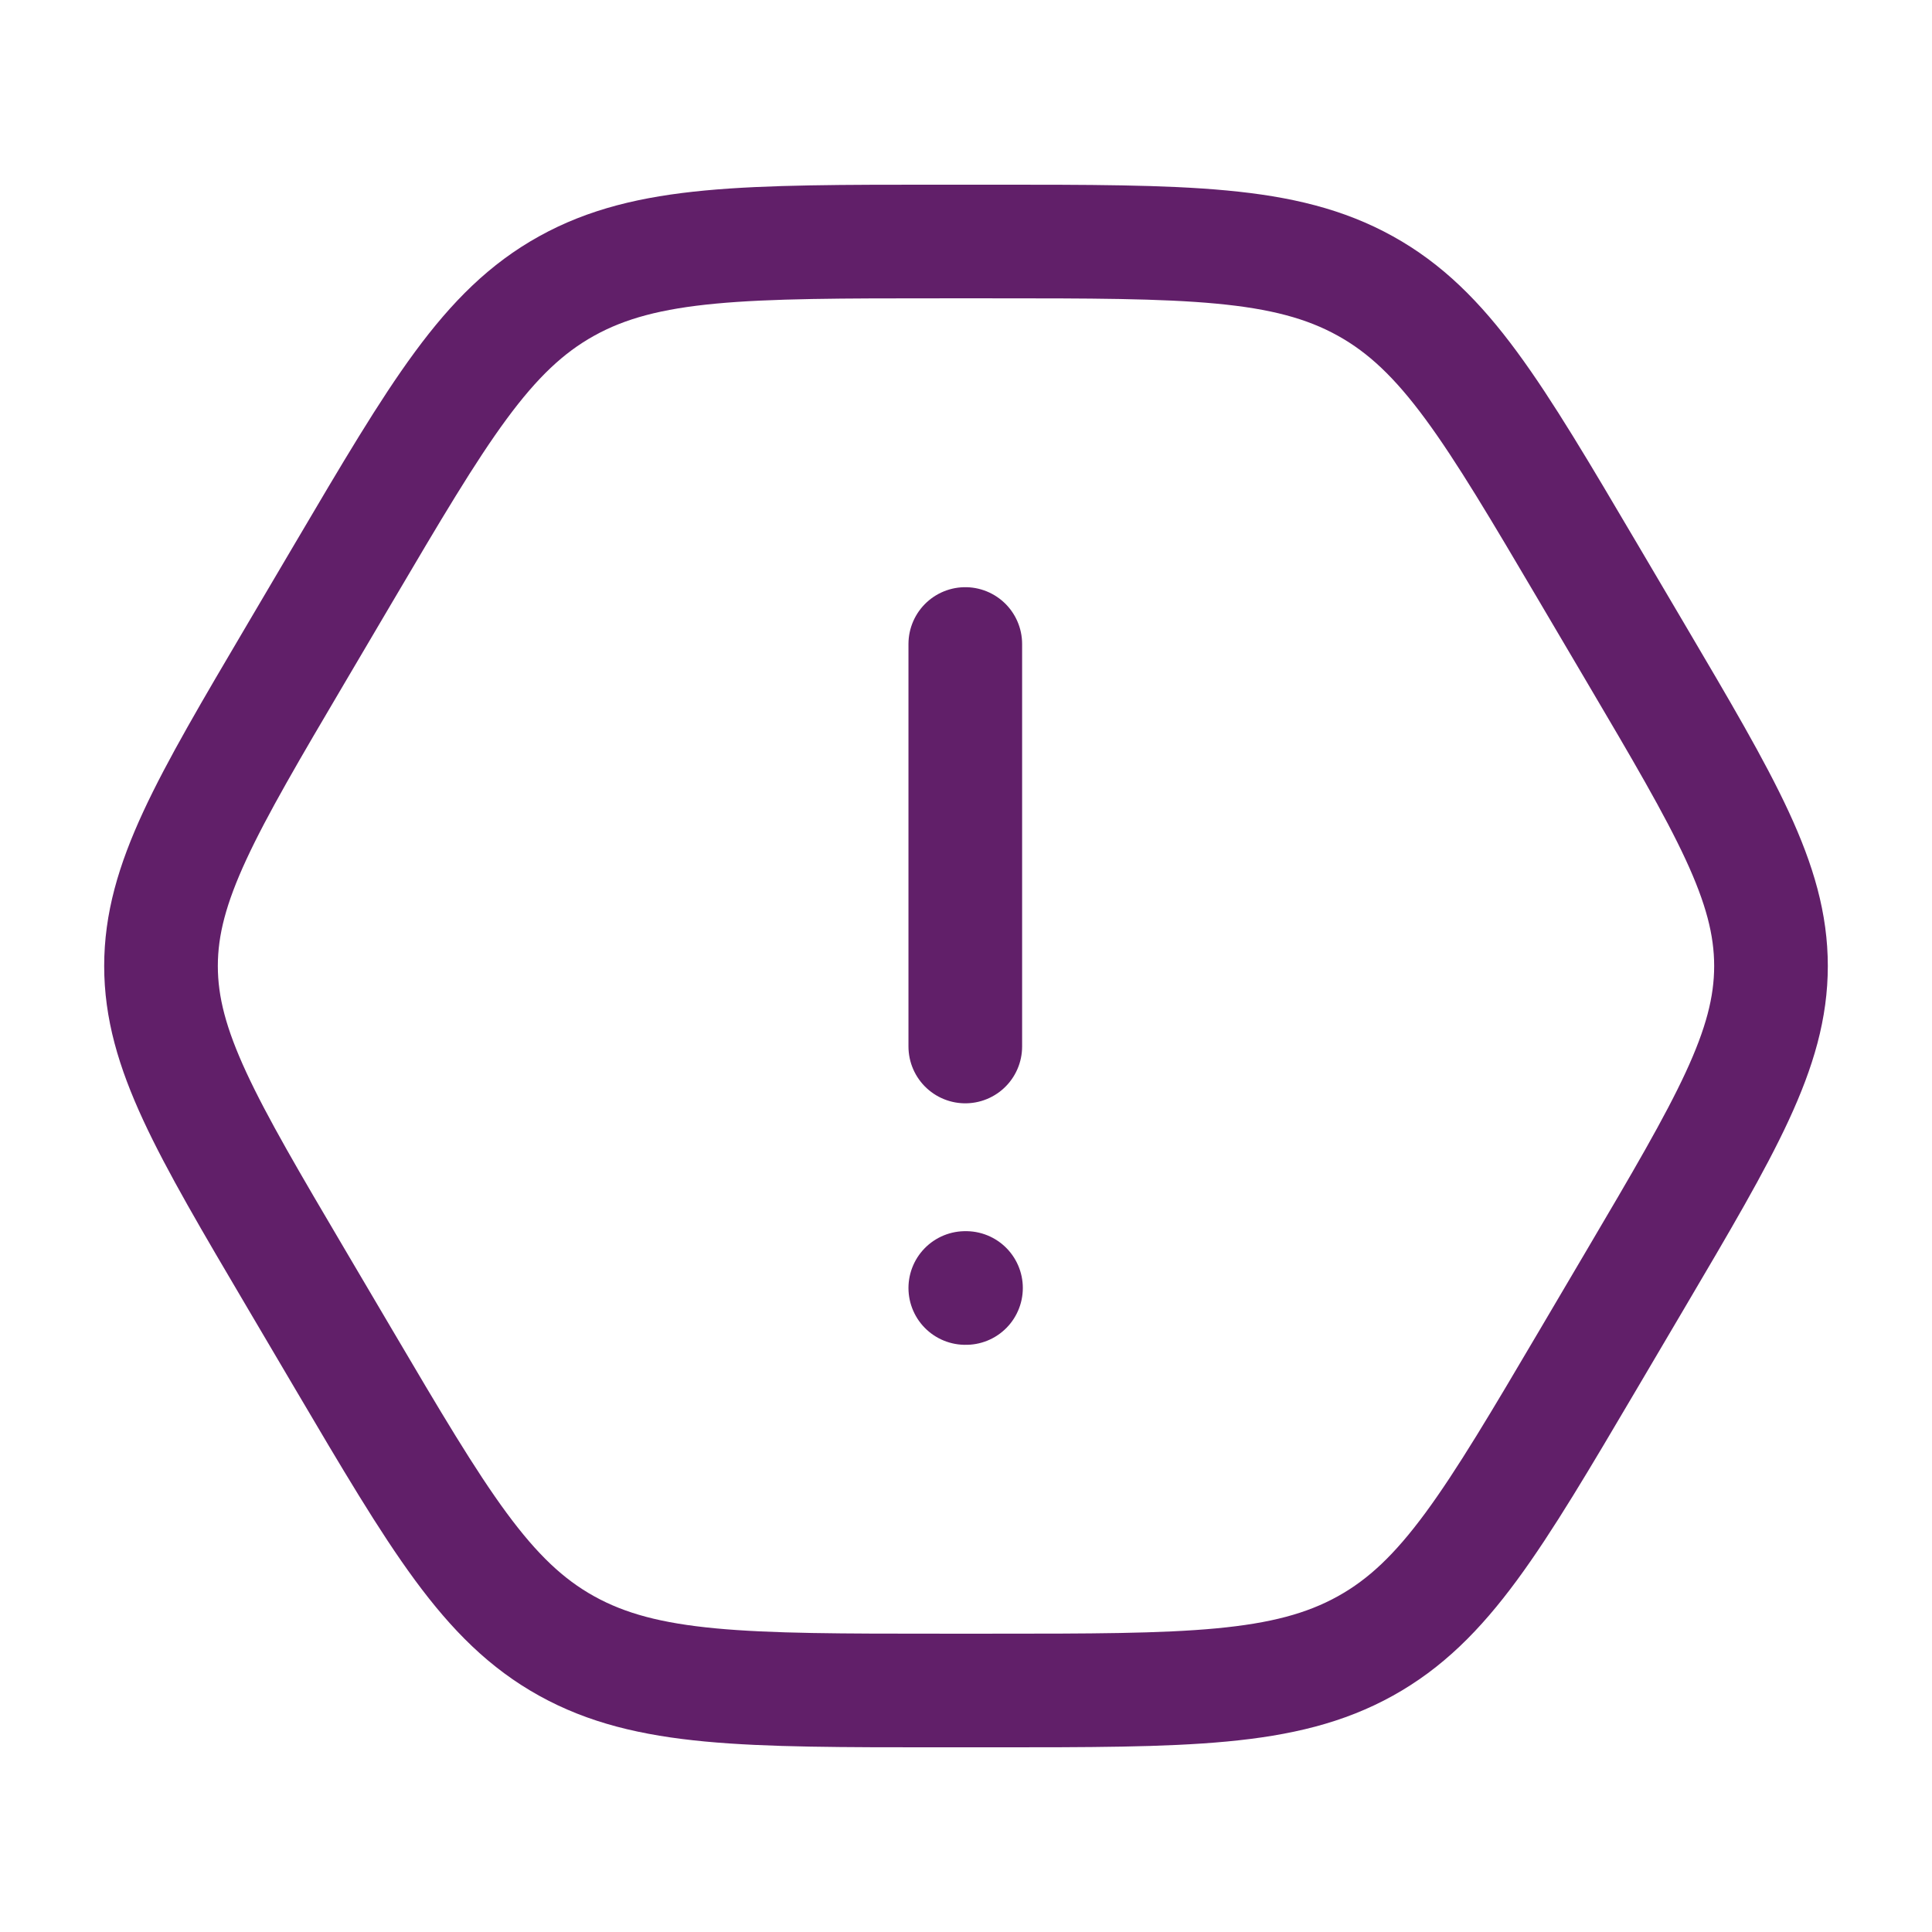 <svg width="68" height="68" viewBox="0 0 68 68" fill="none" xmlns="http://www.w3.org/2000/svg">
<path d="M34.88 8.5H33.12C26.219 8.5 22.768 8.5 19.945 10.066C17.122 11.631 15.446 14.473 12.095 20.159L10.425 22.992C7.252 28.373 5.667 31.063 5.667 34C5.667 36.937 7.252 39.627 10.425 45.008L12.095 47.841C15.446 53.526 17.122 56.369 19.945 57.934C22.768 59.5 26.219 59.5 33.12 59.5H34.88C41.781 59.5 45.232 59.5 48.055 57.934C50.878 56.369 52.553 53.526 55.905 47.841L57.575 45.008C60.747 39.627 62.333 36.937 62.333 34C62.333 31.063 60.747 28.373 57.575 22.992L55.905 20.159C52.553 14.473 50.878 11.631 48.055 10.066C45.232 8.5 41.781 8.5 34.88 8.5Z" stroke="#611F69" stroke-width="4" stroke-linecap="round"/>
<path d="M33.975 45.333H34" stroke="#611F69" stroke-width="4" stroke-linecap="round" stroke-linejoin="round"/>
<path d="M33.975 36.833L33.975 22.667" stroke="#611F69" stroke-width="4" stroke-linecap="round" stroke-linejoin="round"/>
</svg>
